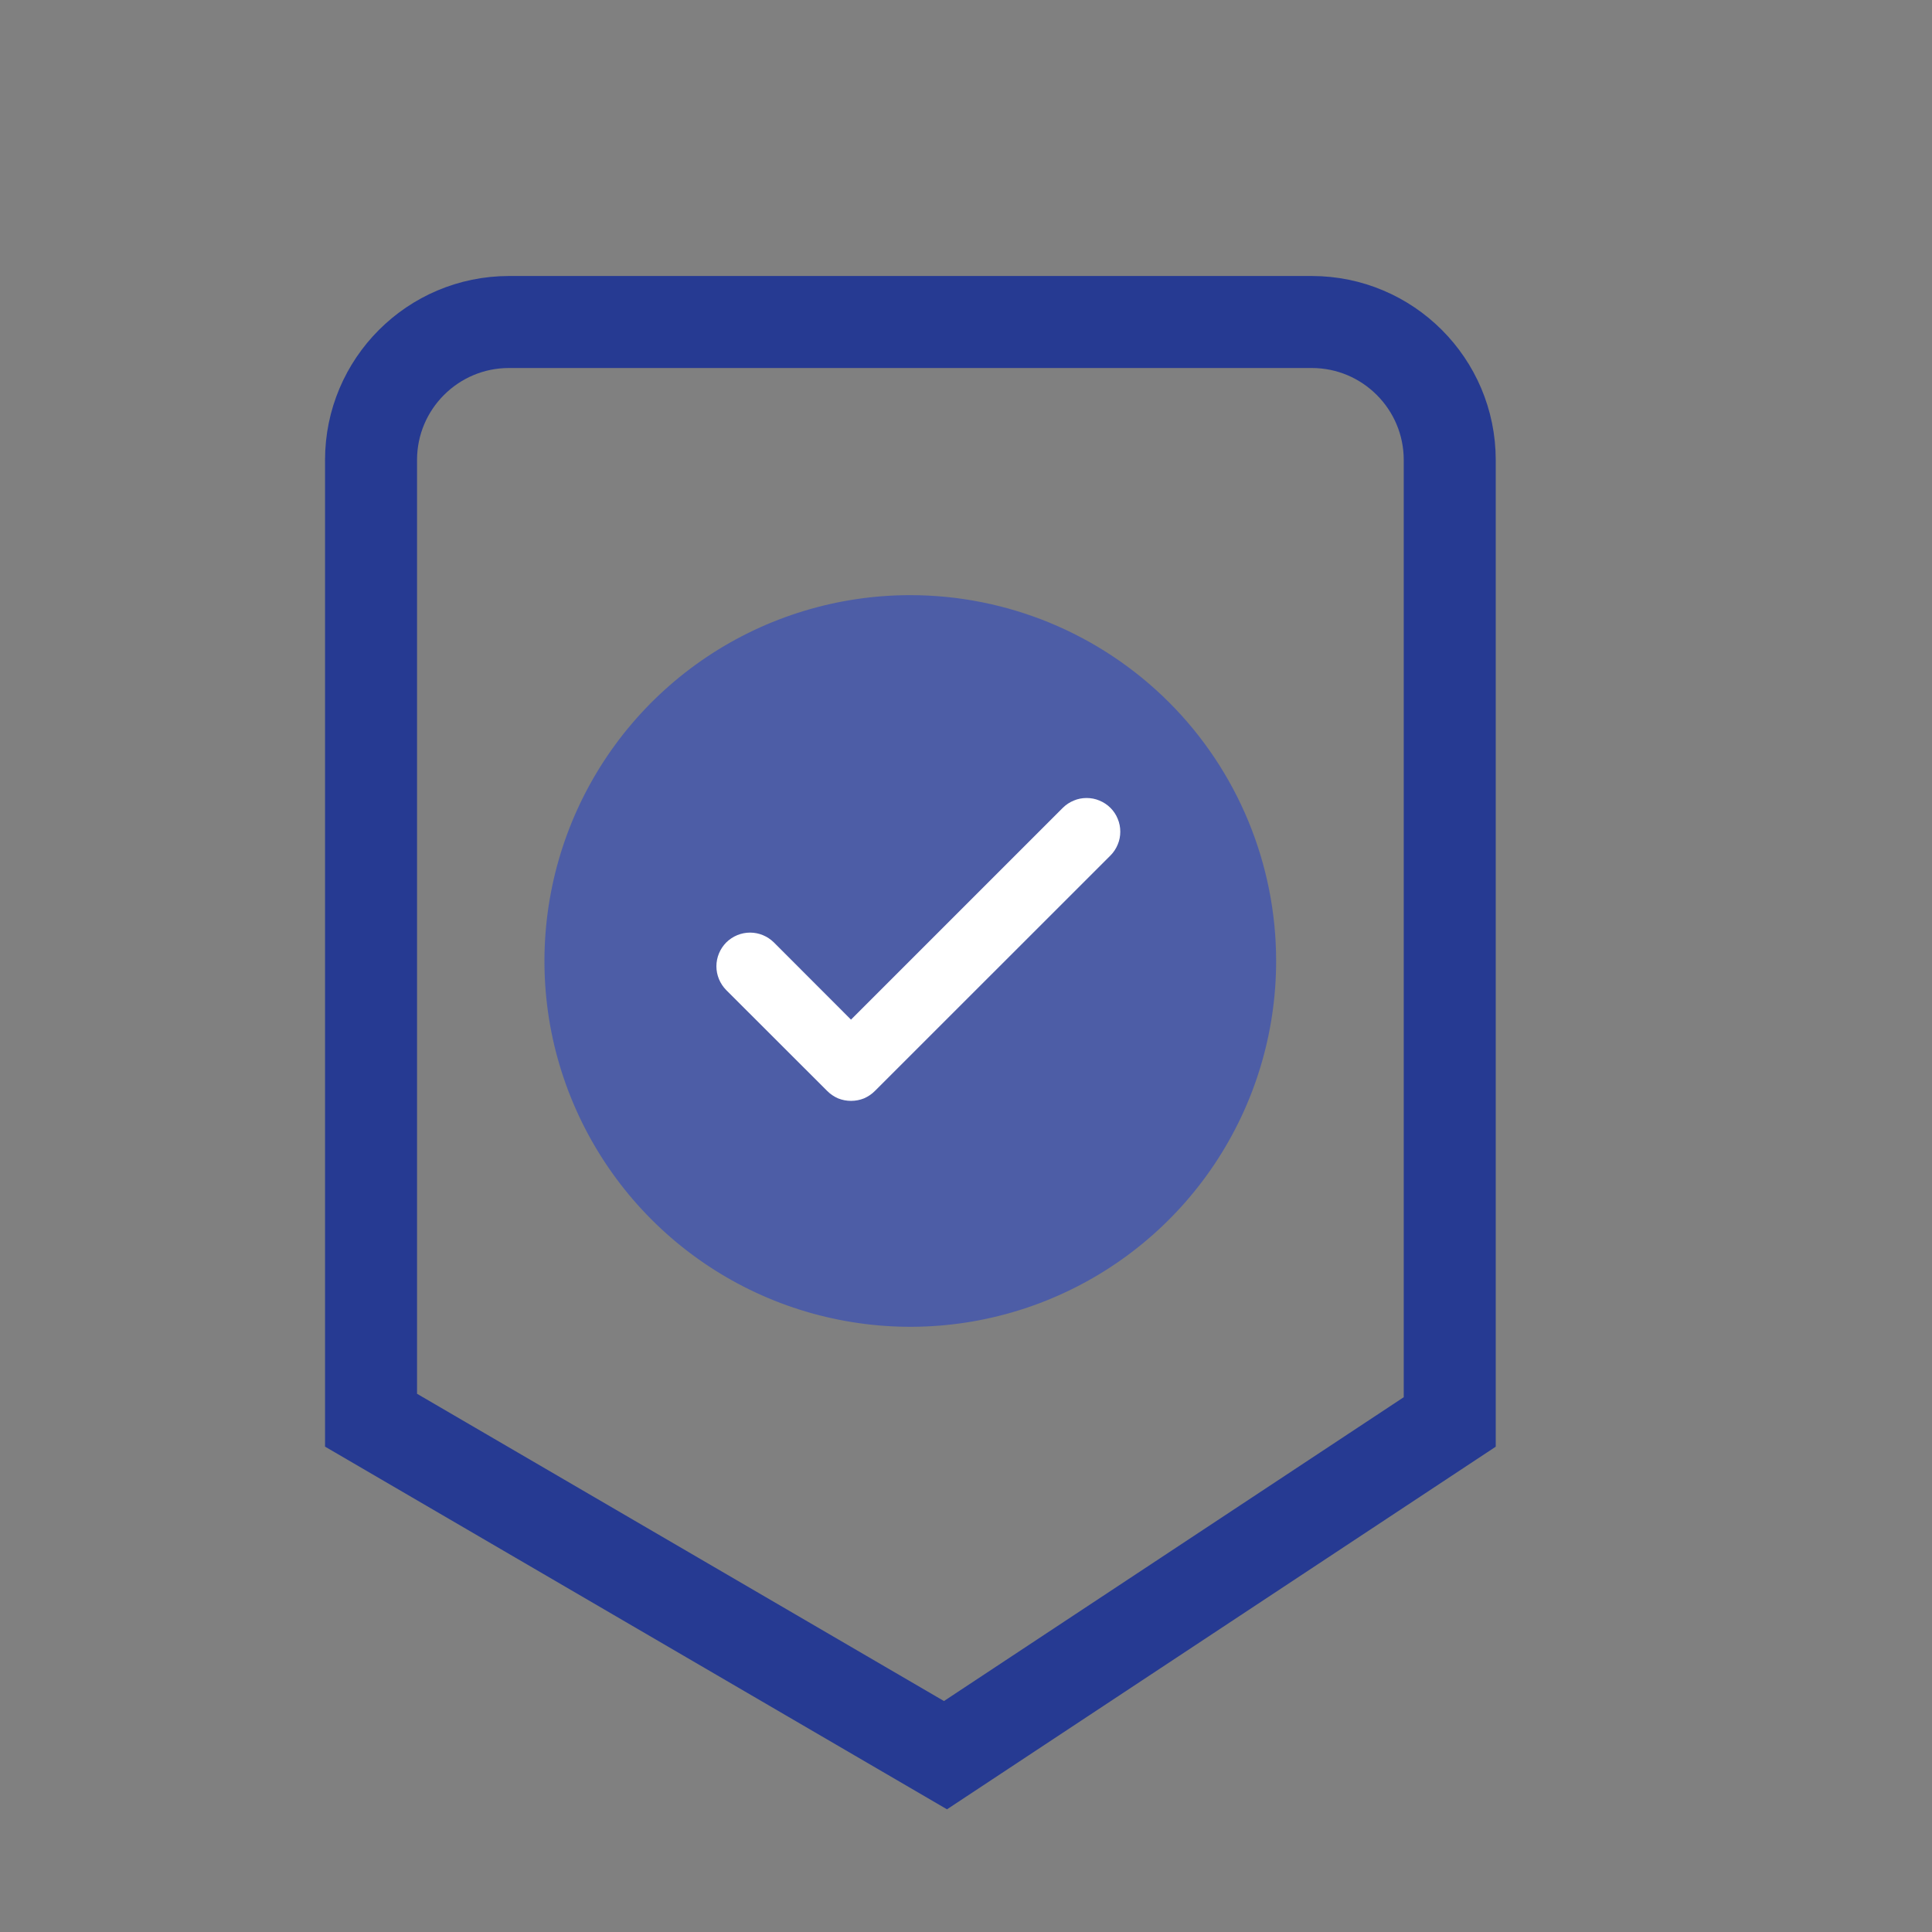 <svg width="21" height="21" viewBox="0 0 21 21" fill="none" xmlns="http://www.w3.org/2000/svg">
<rect x="0" y="0" width="21" height="21" fill="#808080" stroke="none"/>
<path d="M5.533 3.5H14.258C15.086 3.5 15.758 4.172 15.758 5V15.456L10.277 19.078L4.033 15.437V5C4.033 4.172 4.705 3.5 5.533 3.5Z" stroke="#263A92" stroke-linecap="round"/>
<path d="M13.871 10.445C13.871 11.232 13.638 12 13.201 12.654C12.764 13.308 12.143 13.818 11.416 14.119C10.69 14.42 9.89 14.499 9.119 14.345C8.347 14.192 7.639 13.813 7.083 13.257C6.527 12.701 6.148 11.992 5.994 11.221C5.841 10.45 5.92 9.65 6.221 8.923C6.522 8.197 7.031 7.576 7.685 7.139C8.339 6.702 9.108 6.469 9.894 6.469C10.949 6.469 11.96 6.888 12.706 7.633C13.452 8.379 13.871 9.391 13.871 10.445Z" fill="#4D5DA6"/>
<path d="M12.149 8.9C12.131 8.855 12.104 8.815 12.07 8.781C12.036 8.747 11.995 8.72 11.951 8.702C11.907 8.683 11.859 8.674 11.811 8.674C11.763 8.674 11.715 8.683 11.671 8.702C11.627 8.72 11.586 8.747 11.552 8.781L9.25 11.083L8.412 10.244C8.343 10.176 8.25 10.137 8.153 10.137C8.056 10.137 7.963 10.176 7.894 10.244C7.826 10.313 7.787 10.406 7.787 10.503C7.787 10.6 7.826 10.693 7.894 10.762L8.992 11.859C9.026 11.893 9.066 11.92 9.11 11.939C9.155 11.957 9.202 11.966 9.25 11.966C9.299 11.966 9.346 11.957 9.391 11.939C9.435 11.92 9.475 11.893 9.509 11.859L12.07 9.299C12.104 9.265 12.131 9.224 12.149 9.18C12.168 9.136 12.177 9.088 12.177 9.04C12.177 8.992 12.168 8.944 12.149 8.9Z" fill="white"/>
</svg>
